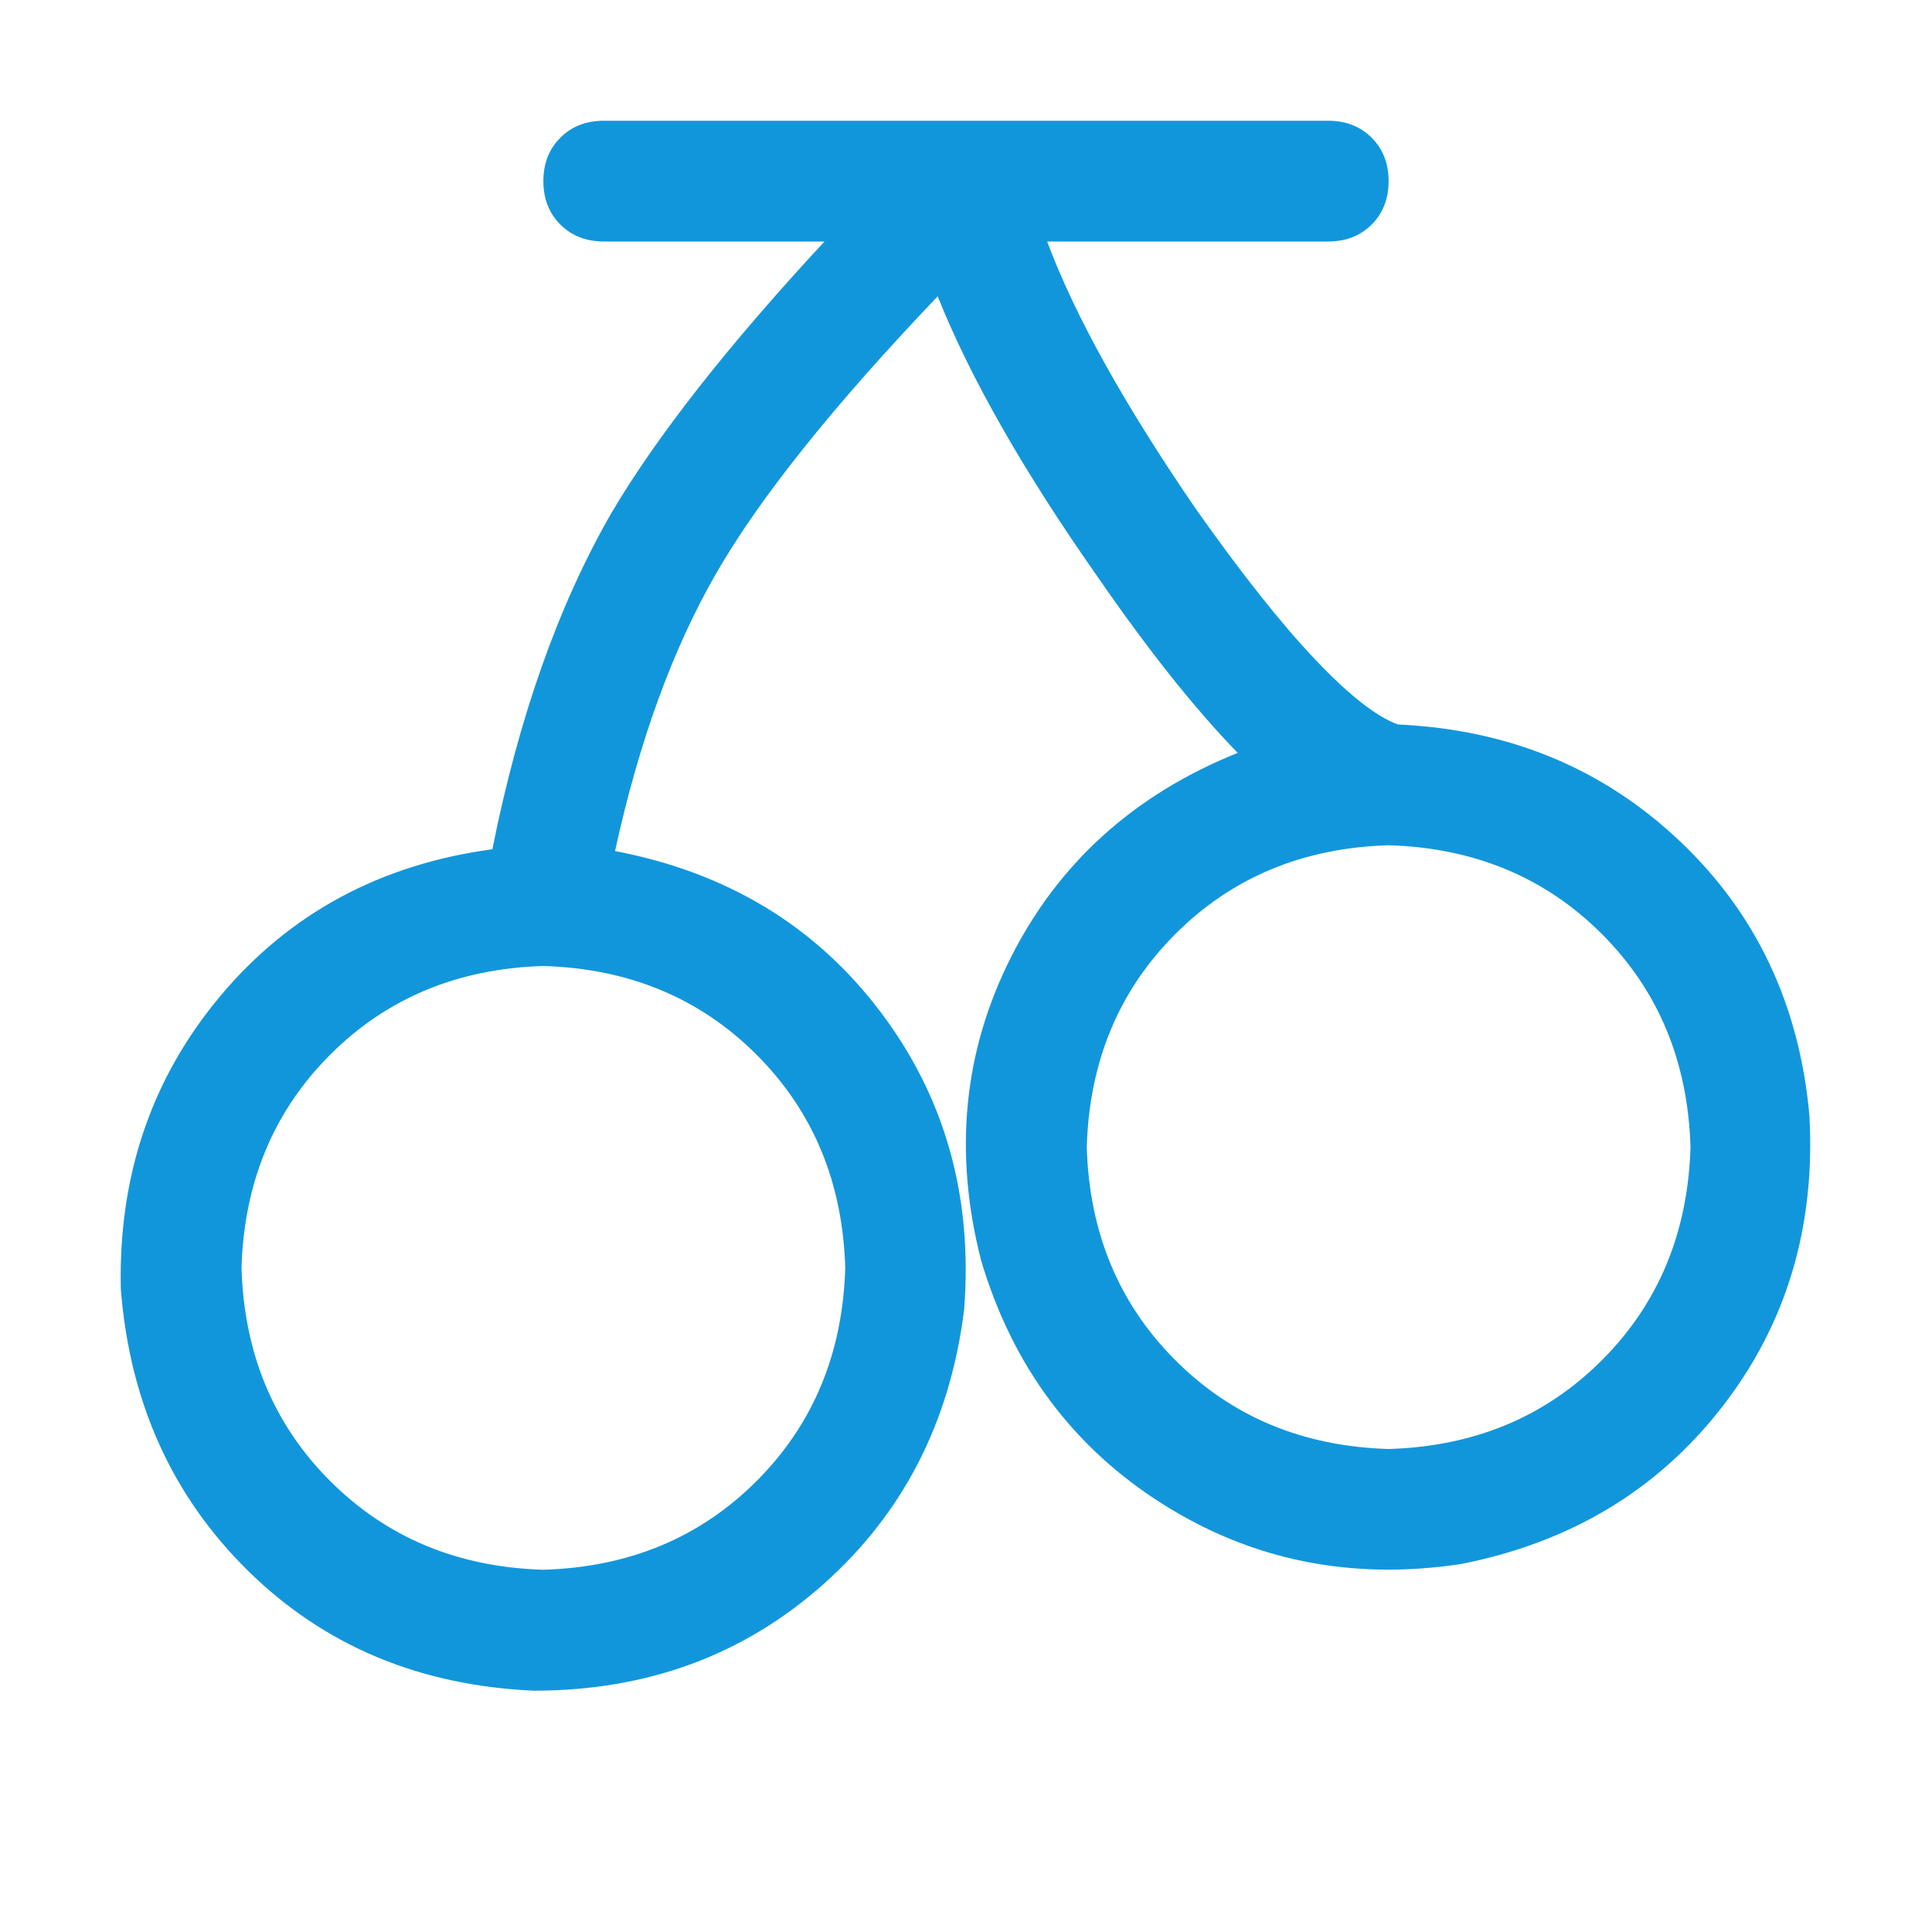 <?xml version="1.0" standalone="no"?><!DOCTYPE svg PUBLIC "-//W3C//DTD SVG 1.1//EN" "http://www.w3.org/Graphics/SVG/1.1/DTD/svg11.dtd"><svg class="icon" width="200px" height="200.00px" viewBox="0 0 1024 1024" version="1.1" xmlns="http://www.w3.org/2000/svg"><path fill="#1296db" d="M260.992 450.016q20.992-104.992 63.008-178.016Q360 211.008 436.992 128H320q-14.016 0-23.008-8.992T288 96t8.992-23.008T320 64h384q14.016 0 23.008 8.992T736 96t-8.992 23.008T704 128h-148.992q22.016 59.008 79.008 142.016 36 51.008 63.008 79.488T741.024 384q88 4 148.992 61.504t68.992 145.504q4.992 88.992-46.496 155.008t-138.496 83.008q-87.008 12.992-158.016-32t-96-128.992q-22.016-86.016 16-160.992t120-108q-34.016-35.008-74.016-92.992-59.008-84-84.992-148.992-83.008 87.008-117.504 147.008t-53.504 147.008q88.992 16.992 140.512 84.992t44.512 158.016q-11.008 88.992-74.496 145.504t-153.504 56.512Q192 892.096 131.52 832.608t-67.488-149.504q-2.016-90.016 52.992-155.488t144-77.504zM288 832q68-2.016 112.992-47.008T448 672q-2.016-68-47.008-112.992T288 512q-68 2.016-112.992 47.008T128 672q2.016 68 47.008 112.992T288 832z m448-64q68-2.016 112.992-47.008T896 608q-2.016-68-47.008-112.992T736 448q-68 2.016-112.992 47.008T576 608q2.016 68 47.008 112.992T736 768z" /></svg>